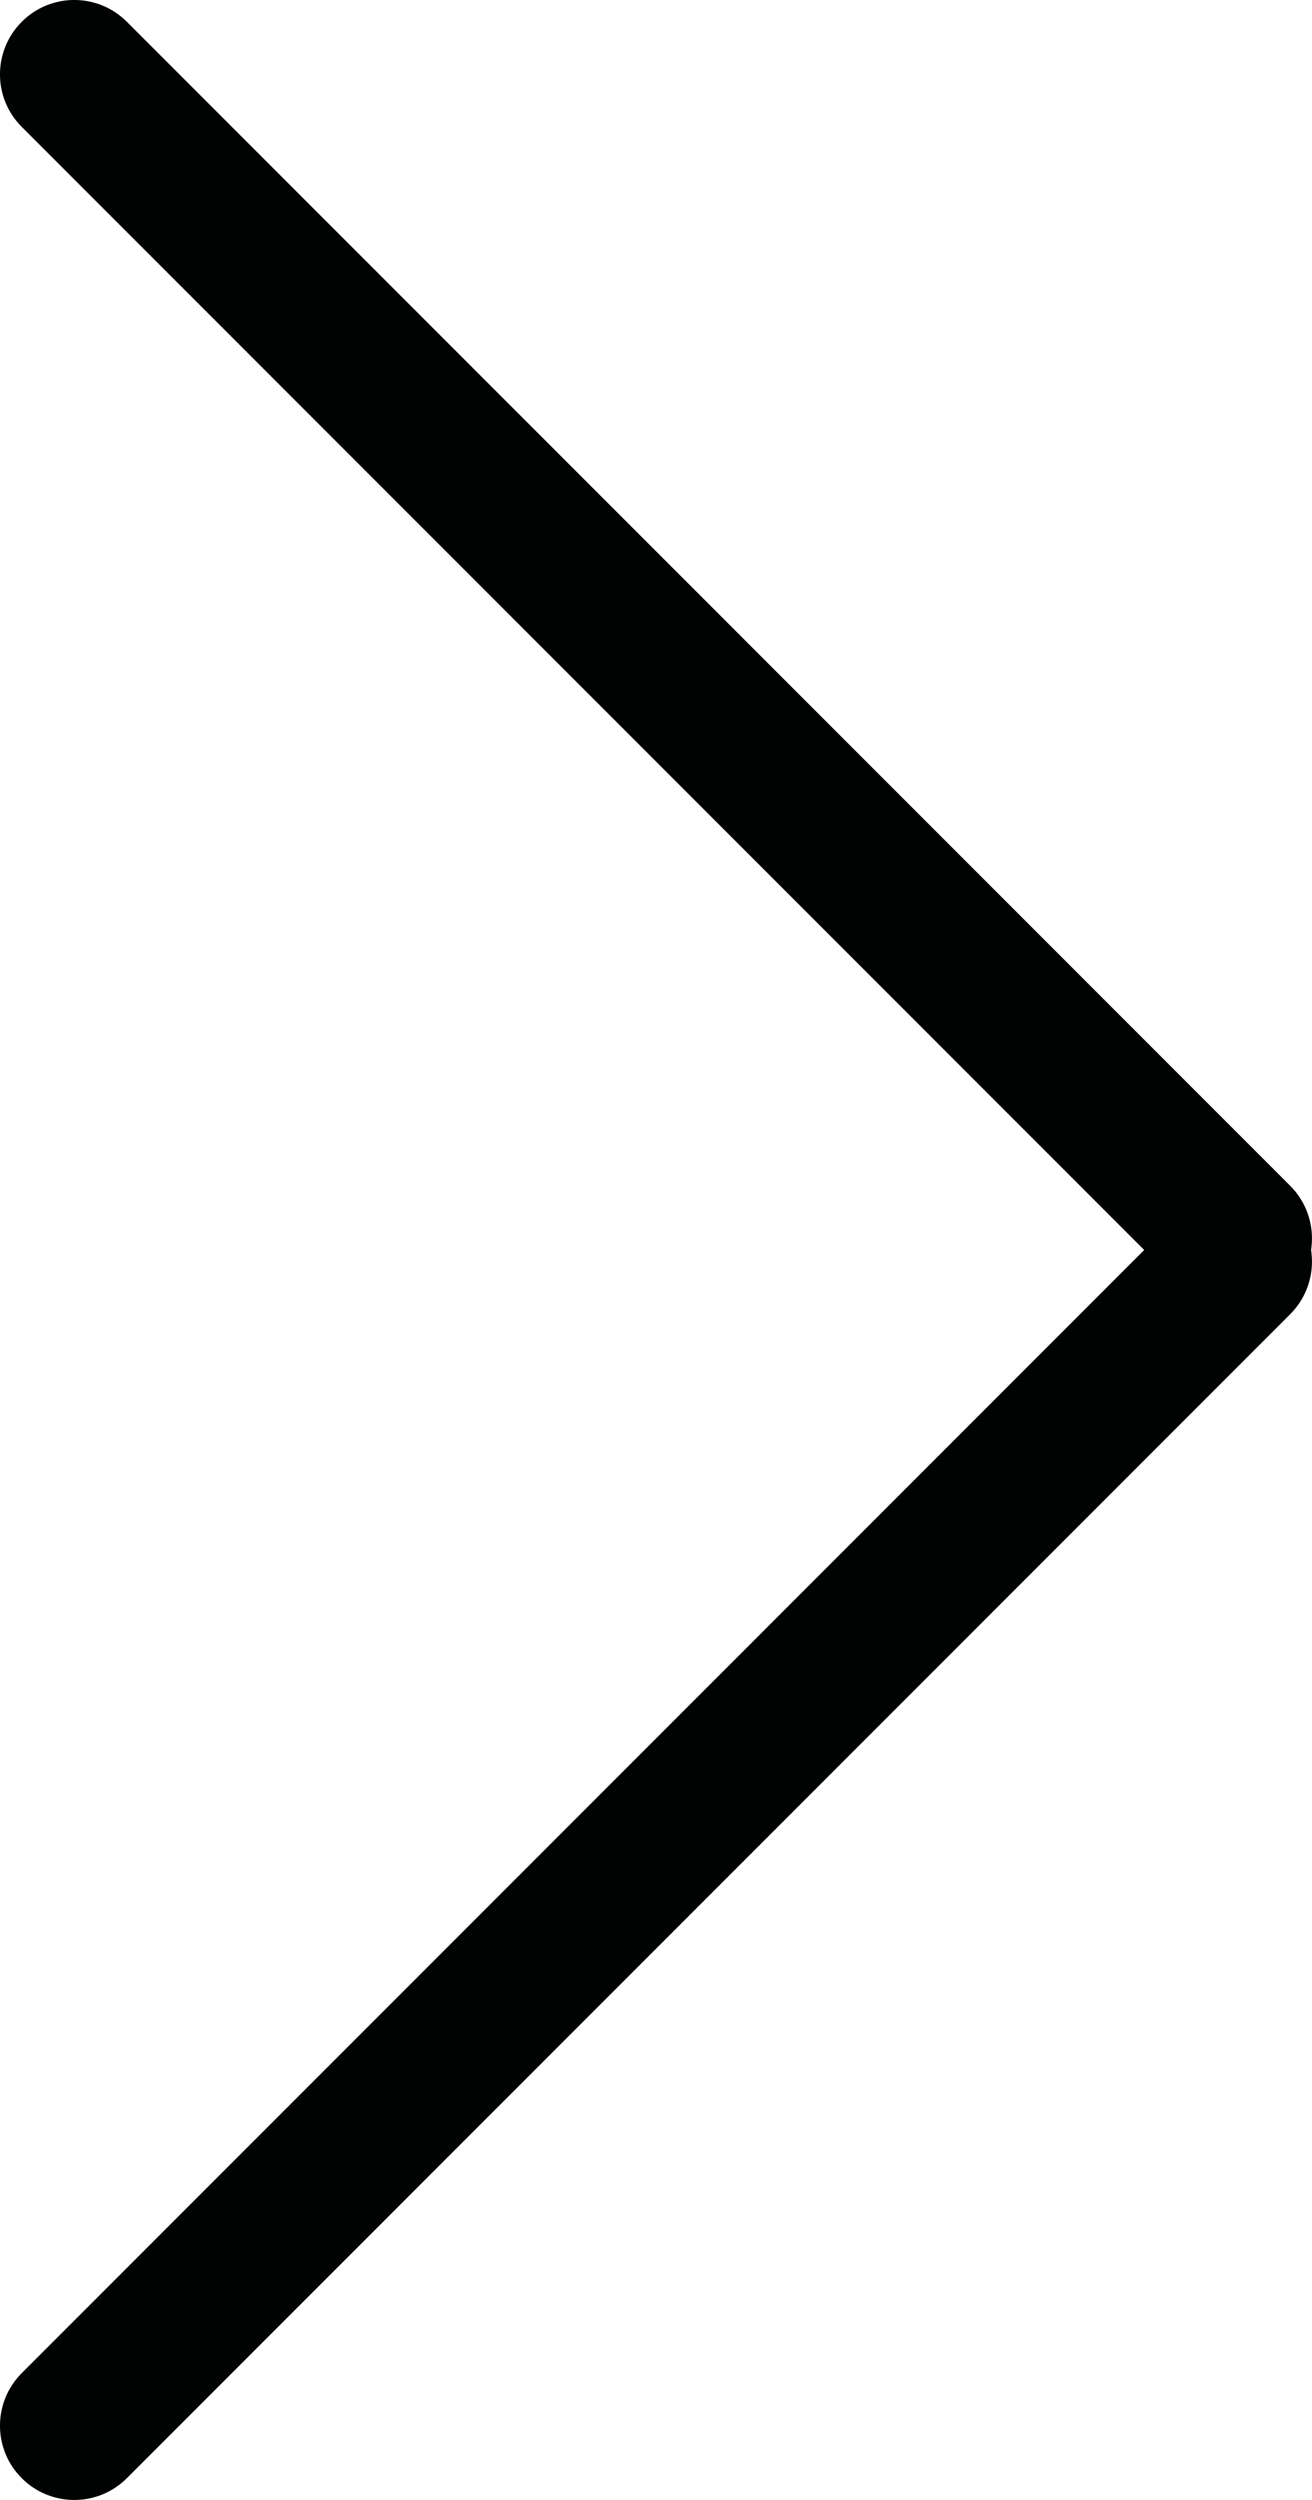 <?xml version="1.0" encoding="utf-8"?>
<!-- Generator: Adobe Illustrator 17.0.0, SVG Export Plug-In . SVG Version: 6.00 Build 0)  -->
<!DOCTYPE svg PUBLIC "-//W3C//DTD SVG 1.1//EN" "http://www.w3.org/Graphics/SVG/1.1/DTD/svg11.dtd">
<svg version="1.1" id="Слой_1" xmlns="http://www.w3.org/2000/svg" xmlns:xlink="http://www.w3.org/1999/xlink" x="0px" y="0px"
	 width="17.657px" height="33.626px" viewBox="0 0 17.657 33.626" enable-background="new 0 0 17.657 33.626" xml:space="preserve">
<path fill-rule="evenodd" clip-rule="evenodd" fill="#010202" d="M17.364,17.676L1.707,33.333c-0.391,0.39-1.024,0.39-1.414,0
	c-0.391-0.39-0.391-1.023,0-1.414L15.95,16.262c0.391-0.39,1.024-0.39,1.414,0C17.754,16.652,17.754,17.285,17.364,17.676z"/>
<path fill-rule="evenodd" clip-rule="evenodd" fill="#010202" d="M17.364,15.95L1.707,0.293c-0.391-0.391-1.024-0.391-1.414,0
	c-0.391,0.391-0.391,1.024,0,1.414L15.95,17.364c0.391,0.39,1.024,0.39,1.414,0C17.754,16.974,17.754,16.34,17.364,15.95z"/>
</svg>
